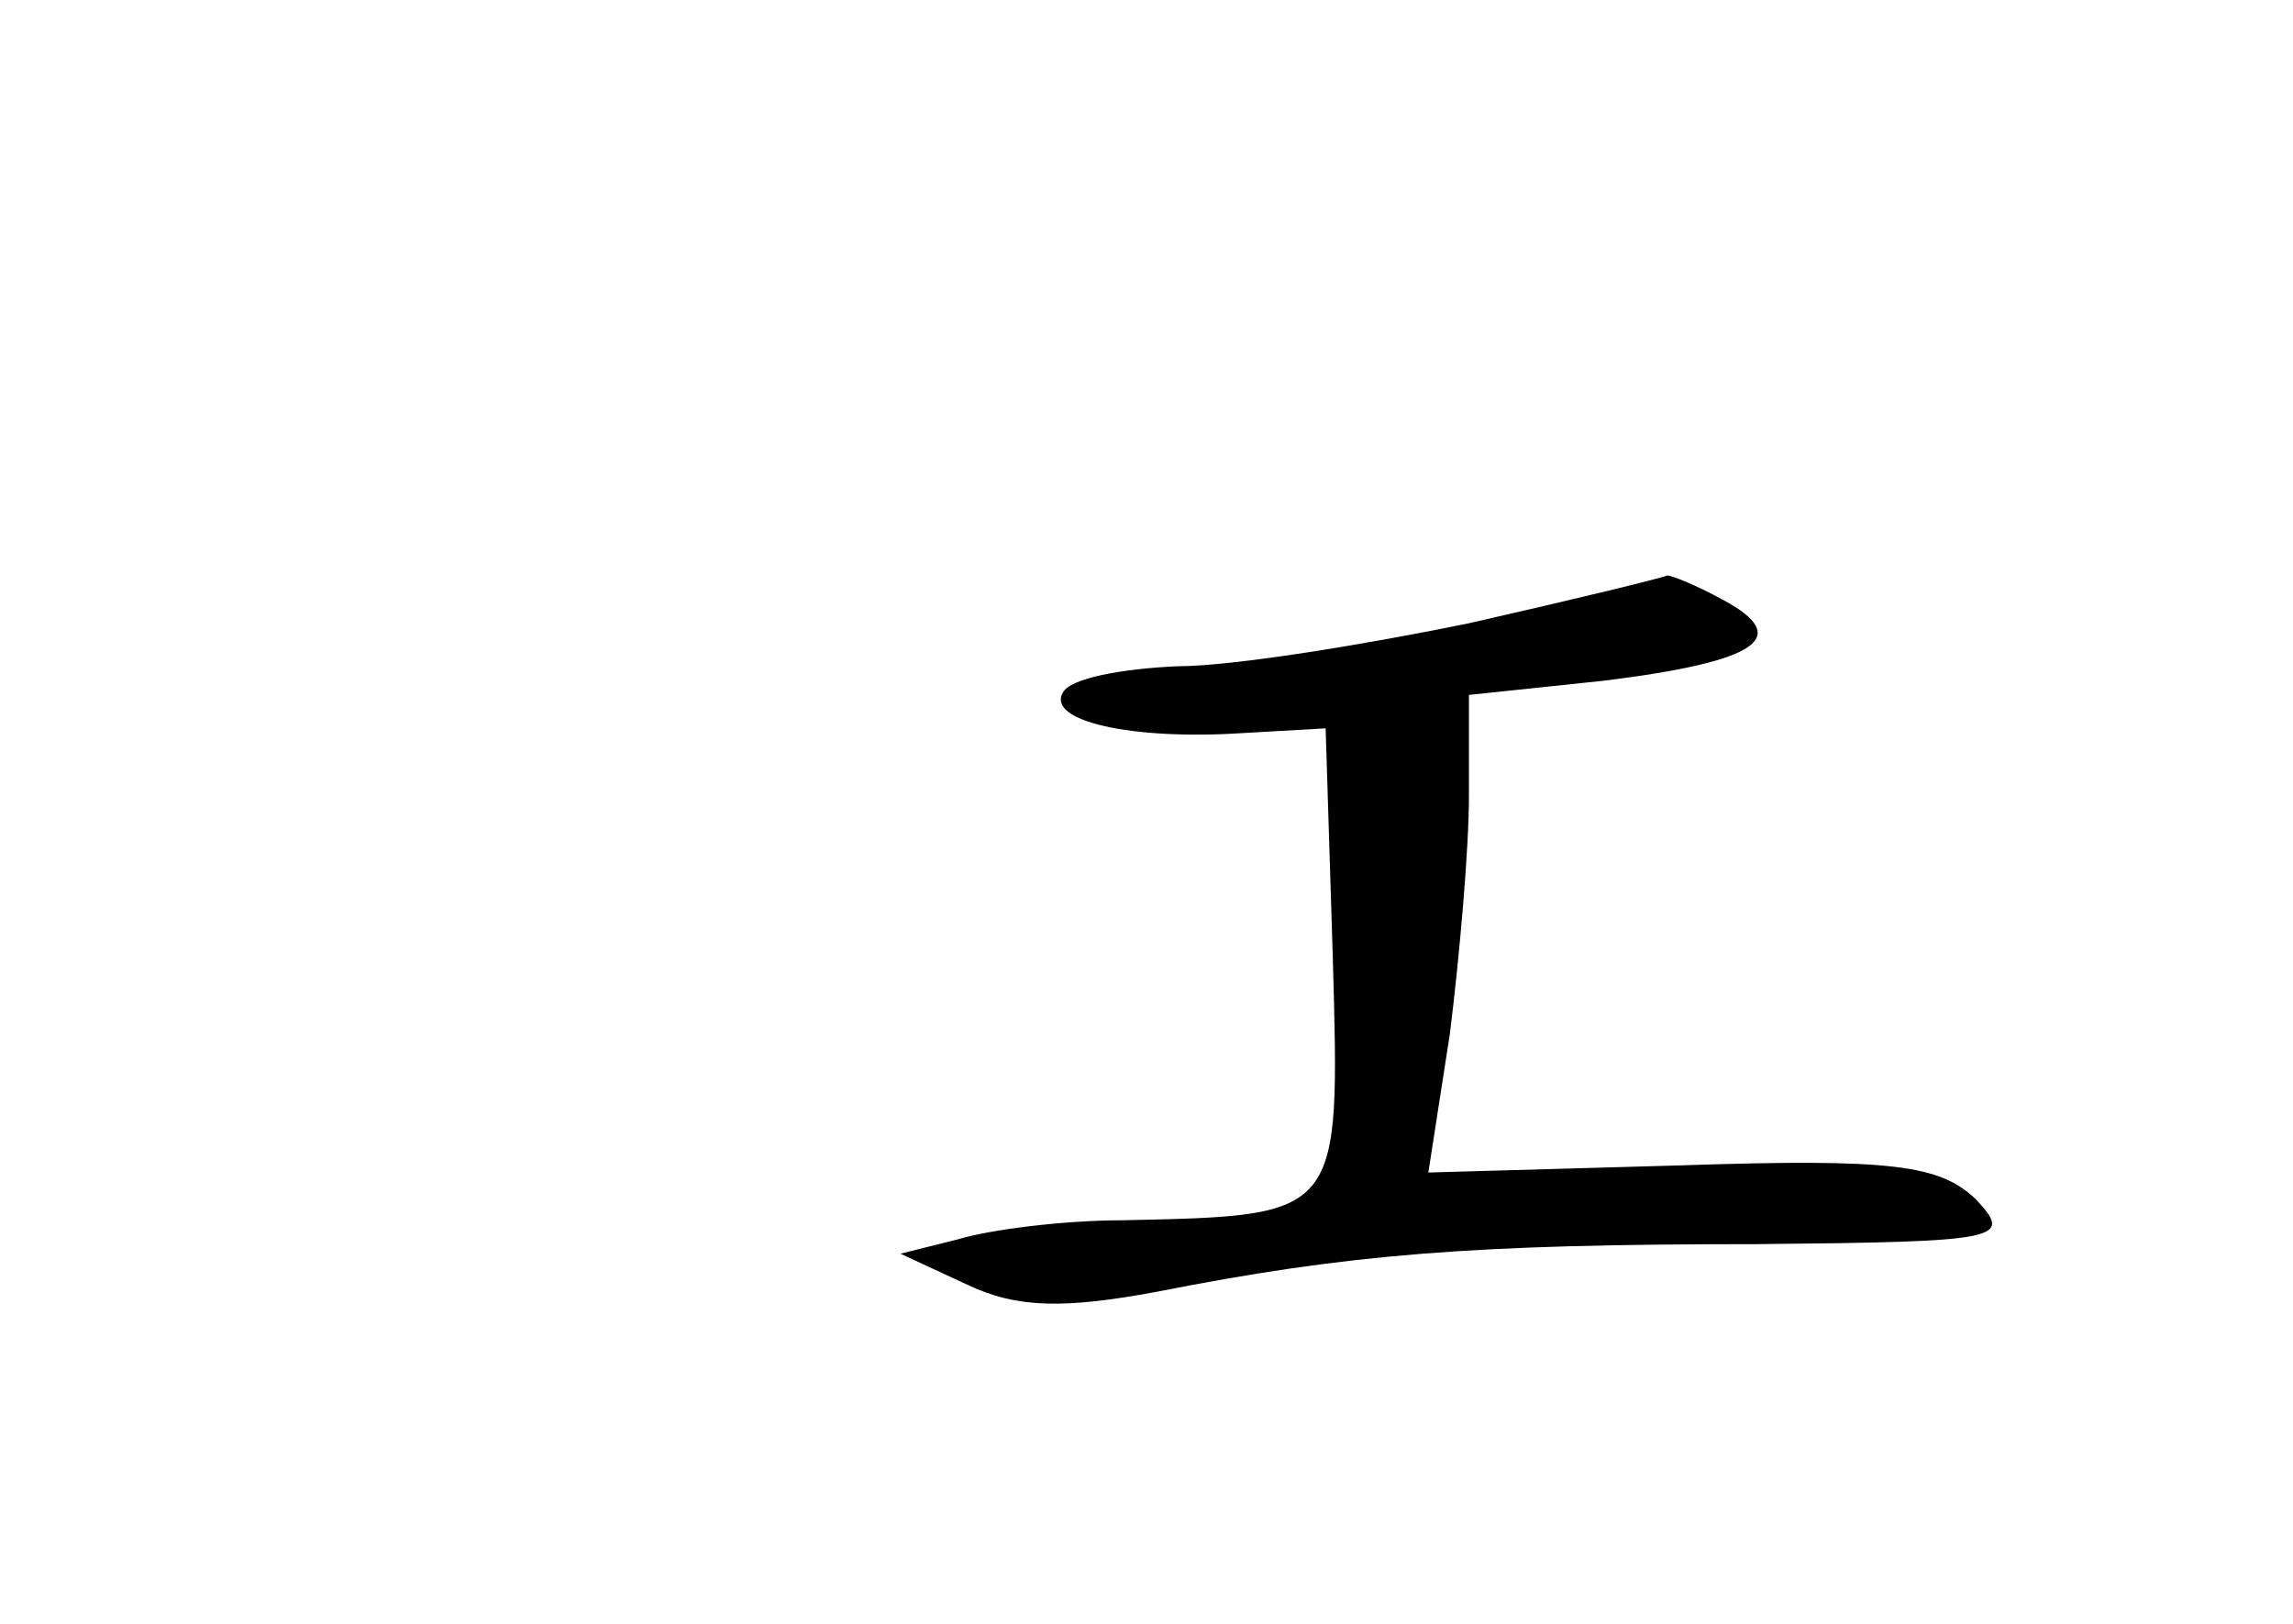 <?xml version="1.0" standalone="no"?>
<!DOCTYPE svg PUBLIC "-//W3C//DTD SVG 20010904//EN"
 "http://www.w3.org/TR/2001/REC-SVG-20010904/DTD/svg10.dtd">
<svg version="1.0" xmlns="http://www.w3.org/2000/svg"
 width="96pt" height="68pt" viewBox="0 0 96 68"
 preserveAspectRatio="xMidYMid meet">
<g transform="translate(0,68) scale(0.1,-0.1)"
fill="#000000" stroke="none">
<path d="M615 419 c-44 -9 -99 -18 -122 -18 -23 -1 -45 -5 -48 -11 -7 -12 29
-20 75 -17 l35 2 3 -96 c3 -109 4 -108 -88 -110 -25 0 -56 -4 -69 -8 l-24 -6
28 -13 c21 -10 41 -10 79 -3 81 16 133 20 251 20 104 1 108 2 92 19 -15 14
-34 17 -123 14 l-106 -3 9 58 c4 32 8 77 8 100 l0 42 57 6 c64 8 79 18 49 34
-11 6 -21 10 -23 10 -2 -1 -39 -10 -83 -20z"/>
</g>
</svg>
